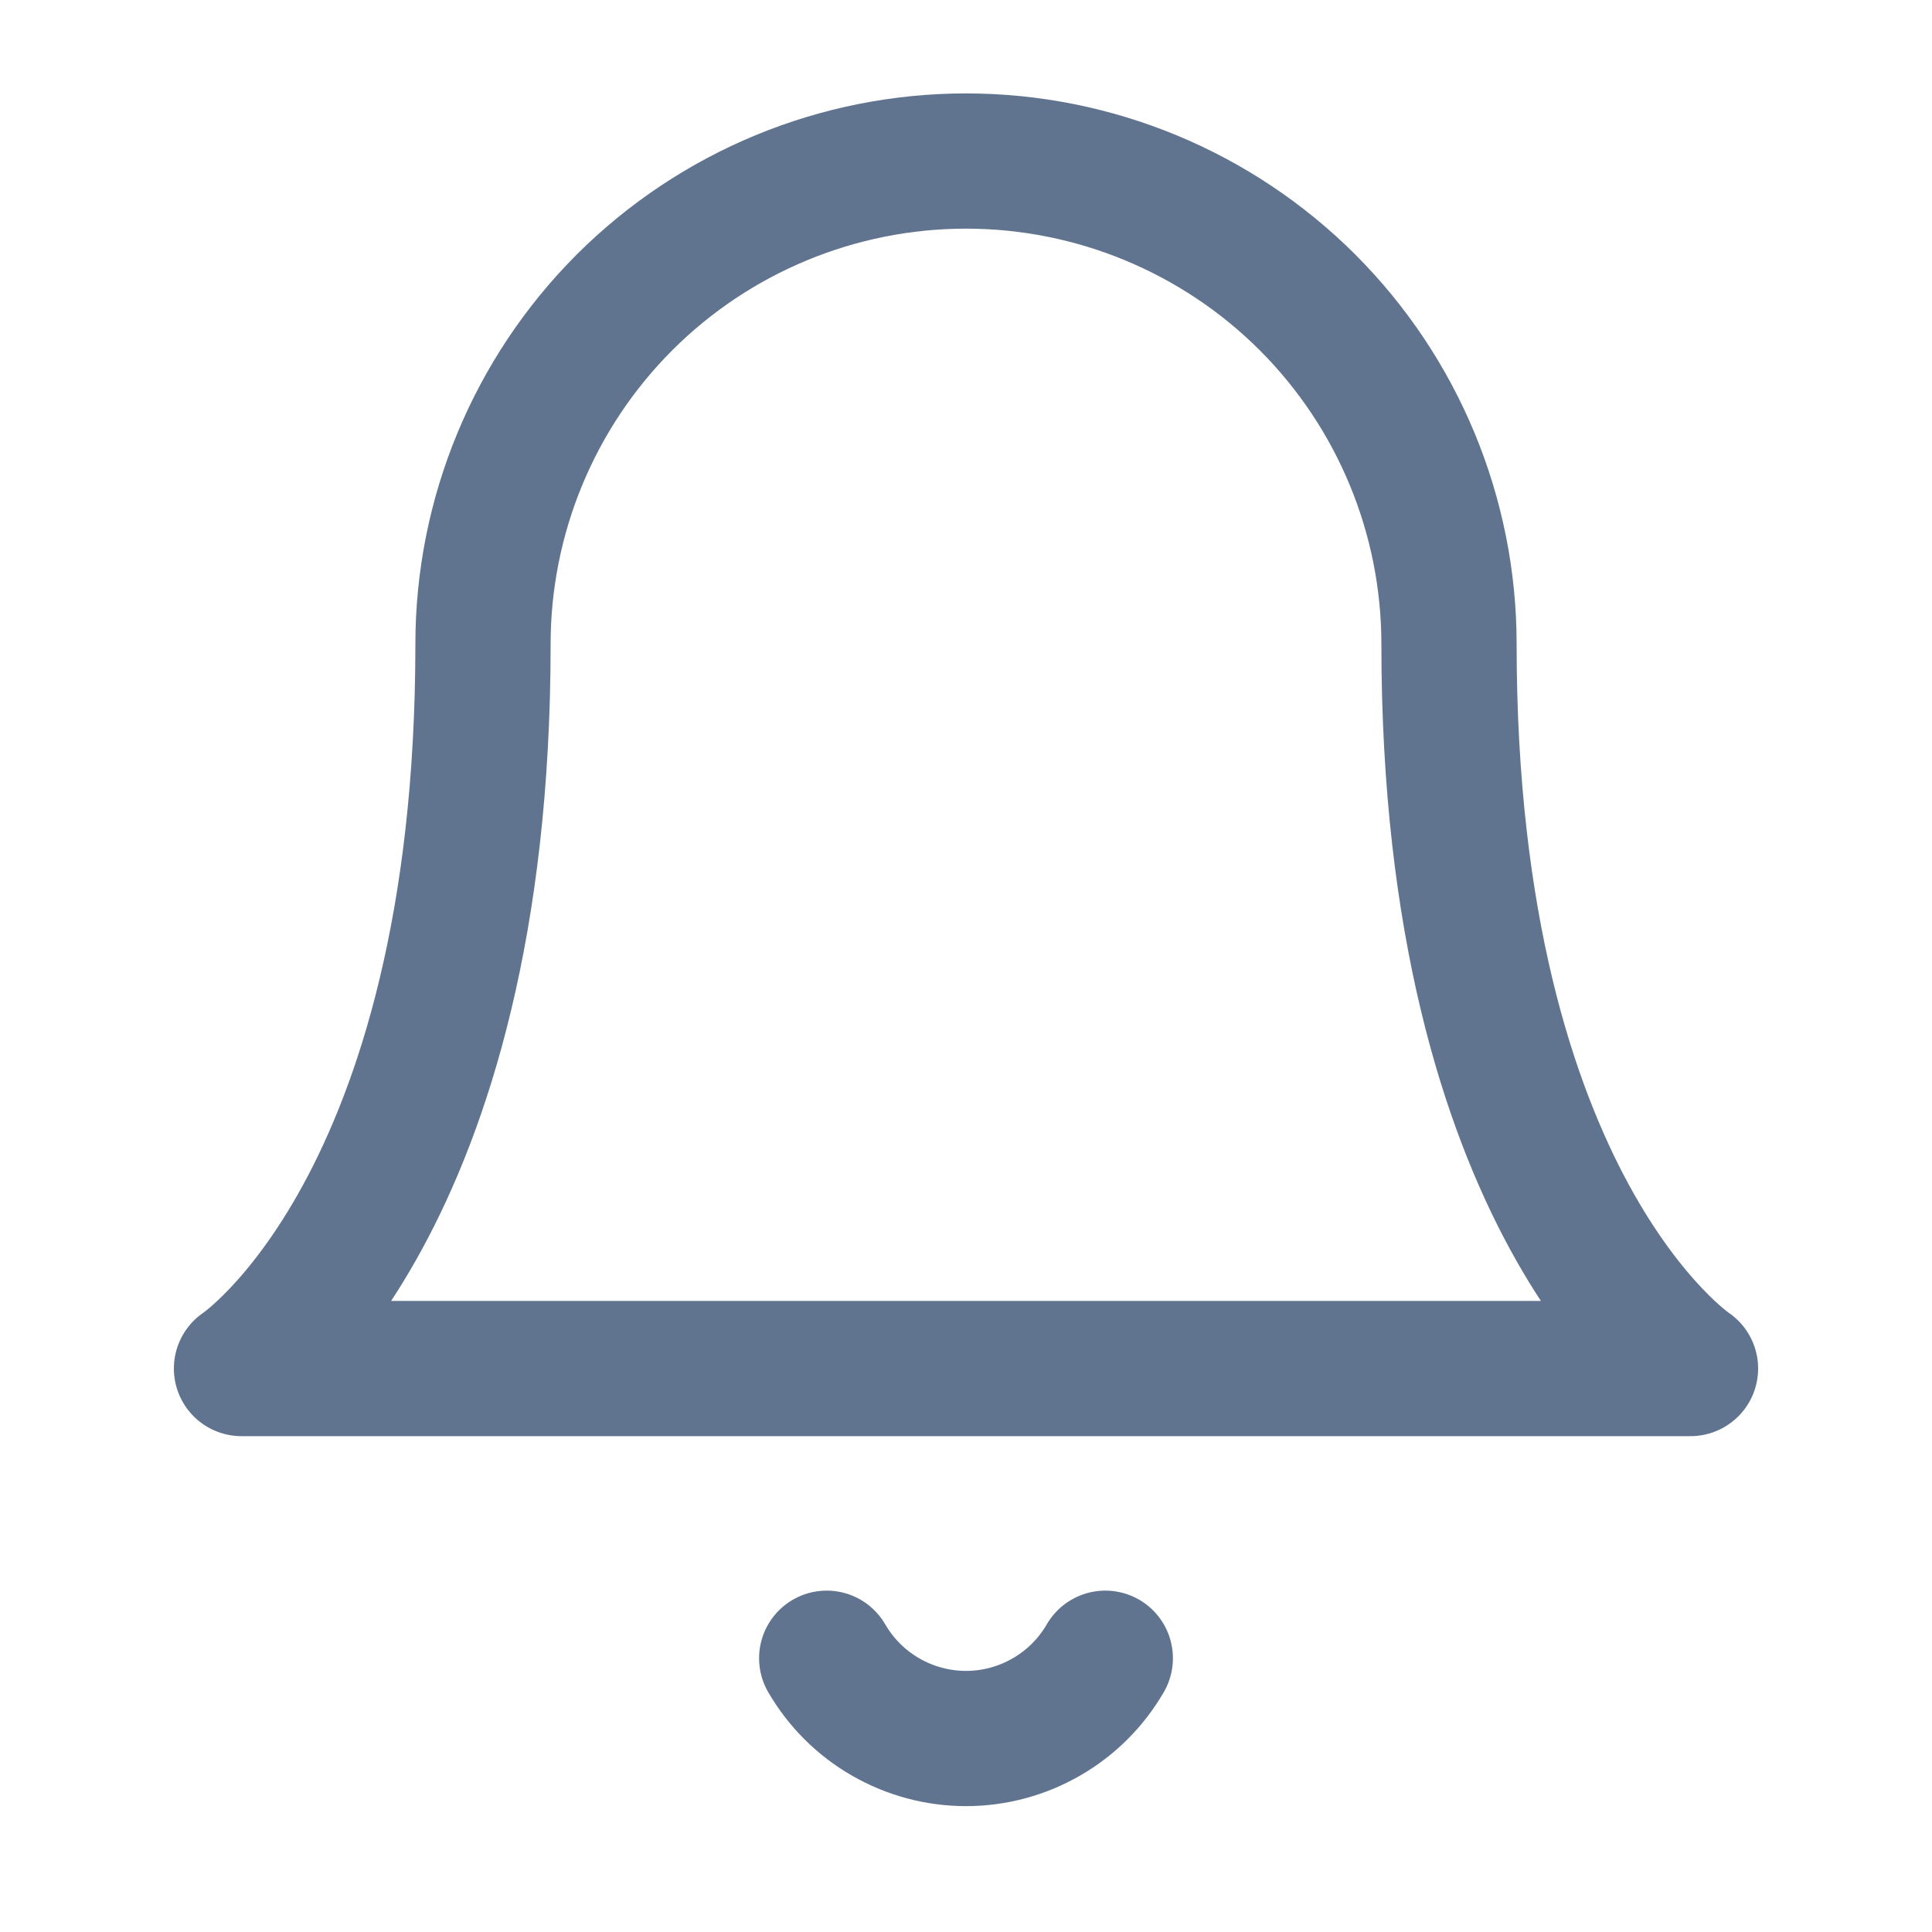 <svg width="20" height="20" viewBox="0 0 20 20" fill="none" xmlns="http://www.w3.org/2000/svg">
<path d="M15 6.667C15 5.341 14.473 4.069 13.536 3.131C12.598 2.194 11.326 1.667 10 1.667C8.674 1.667 7.402 2.194 6.464 3.131C5.527 4.069 5 5.341 5 6.667C5 12.5 2.5 14.167 2.5 14.167H17.5C17.5 14.167 15 12.5 15 6.667Z" stroke="#61748F" stroke-width="1.4" stroke-linecap="round" stroke-linejoin="round"/>
<path d="M11.442 17.166C11.295 17.419 11.085 17.629 10.832 17.774C10.579 17.92 10.292 17.997 10 17.997C9.708 17.997 9.421 17.92 9.168 17.774C8.915 17.629 8.705 17.419 8.558 17.166" stroke="#61748F" stroke-width="1.4" stroke-linecap="round" stroke-linejoin="round"/>
</svg>
